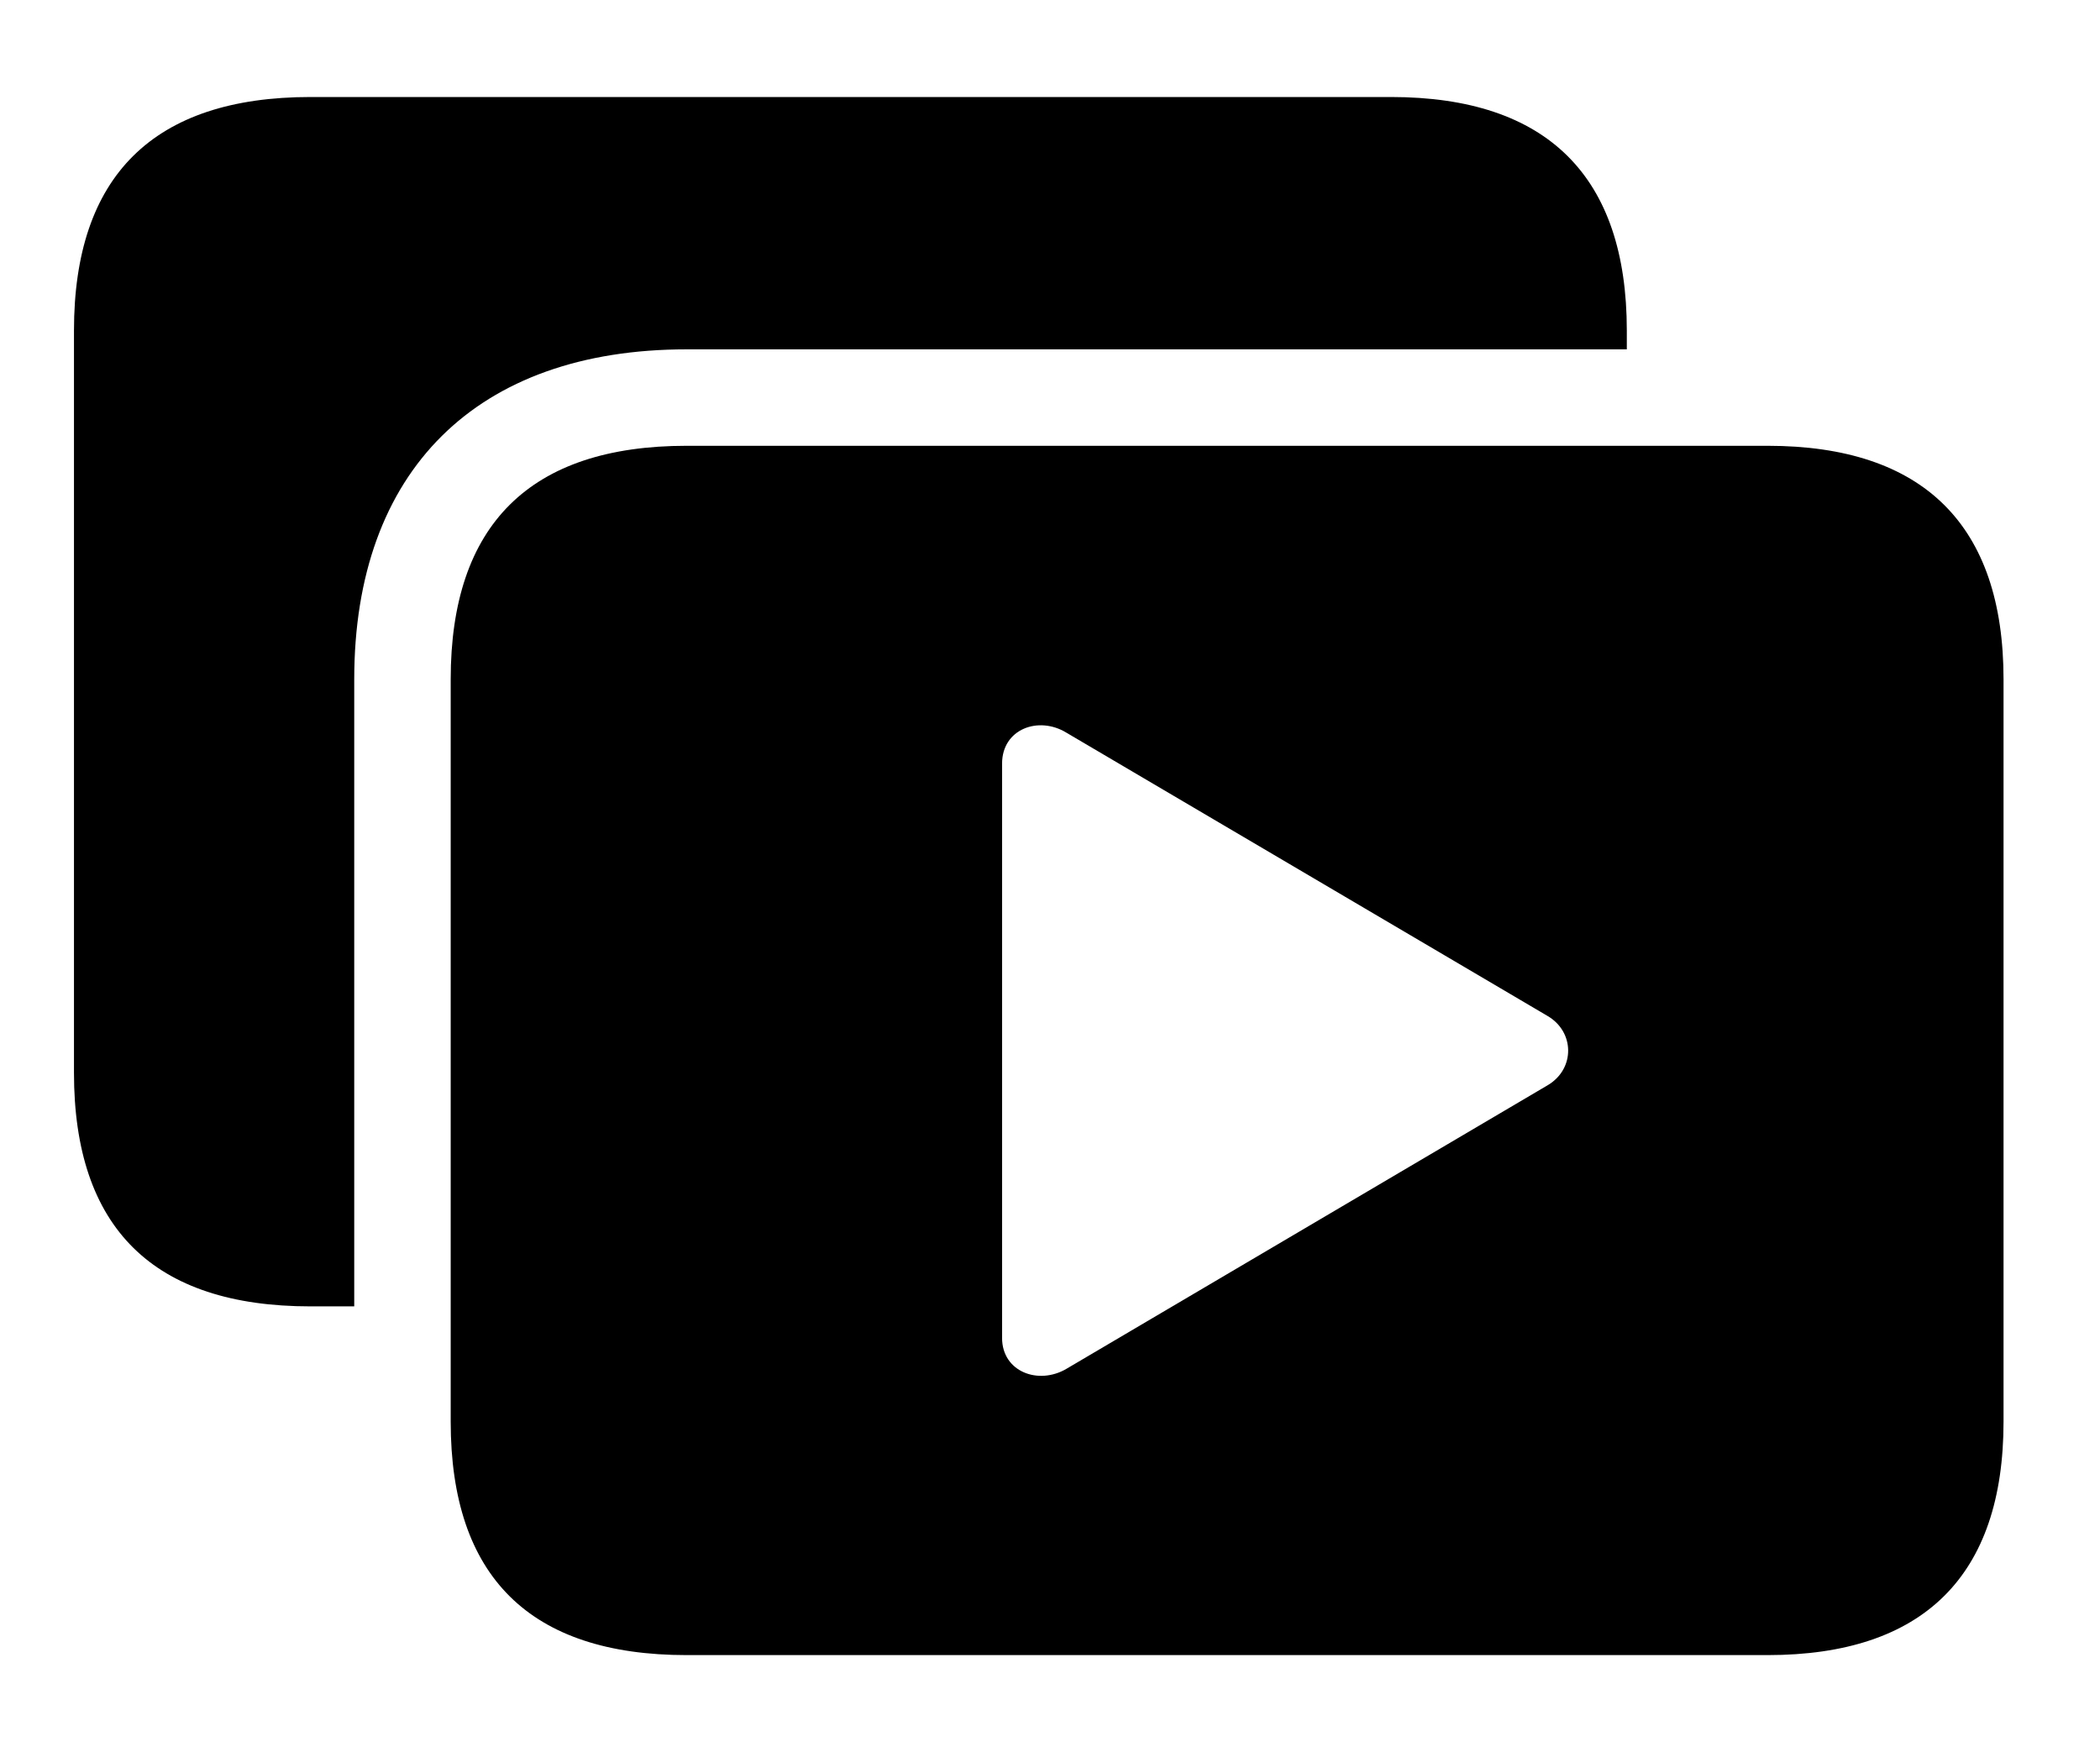 <svg version="1.1" xmlns="http://www.w3.org/2000/svg" xmlns:xlink="http://www.w3.org/1999/xlink" width="33.809" height="28.213" viewBox="0 0 33.809 28.213">
 <g>
  <rect height="28.213" opacity="0" width="33.809" x="0" y="0"/>
  <path d="M26.191 5.322L26.191 5.625L11.055 5.625C7.676 5.625 5.703 7.578 5.703 10.938L5.703 21.035L5 21.035C2.471 21.035 1.191 19.775 1.191 17.275L1.191 5.322C1.191 2.832 2.471 1.562 5 1.562L22.393 1.562C24.912 1.562 26.191 2.842 26.191 5.322Z" fill="currentColor"/>
  <path d="M32.256 10.938L32.256 22.891C32.256 25.371 30.967 26.65 28.457 26.65L11.055 26.65C8.535 26.65 7.256 25.391 7.256 22.891L7.256 10.938C7.256 8.447 8.535 7.178 11.055 7.178L28.457 7.178C30.967 7.178 32.256 8.457 32.256 10.938ZM16.133 12.295L16.133 21.543C16.133 22.09 16.719 22.305 17.168 22.041L24.922 17.471C25.361 17.207 25.352 16.611 24.912 16.357L17.168 11.797C16.719 11.523 16.133 11.738 16.133 12.295Z" fill="currentColor"/>
 </g>
</svg>
